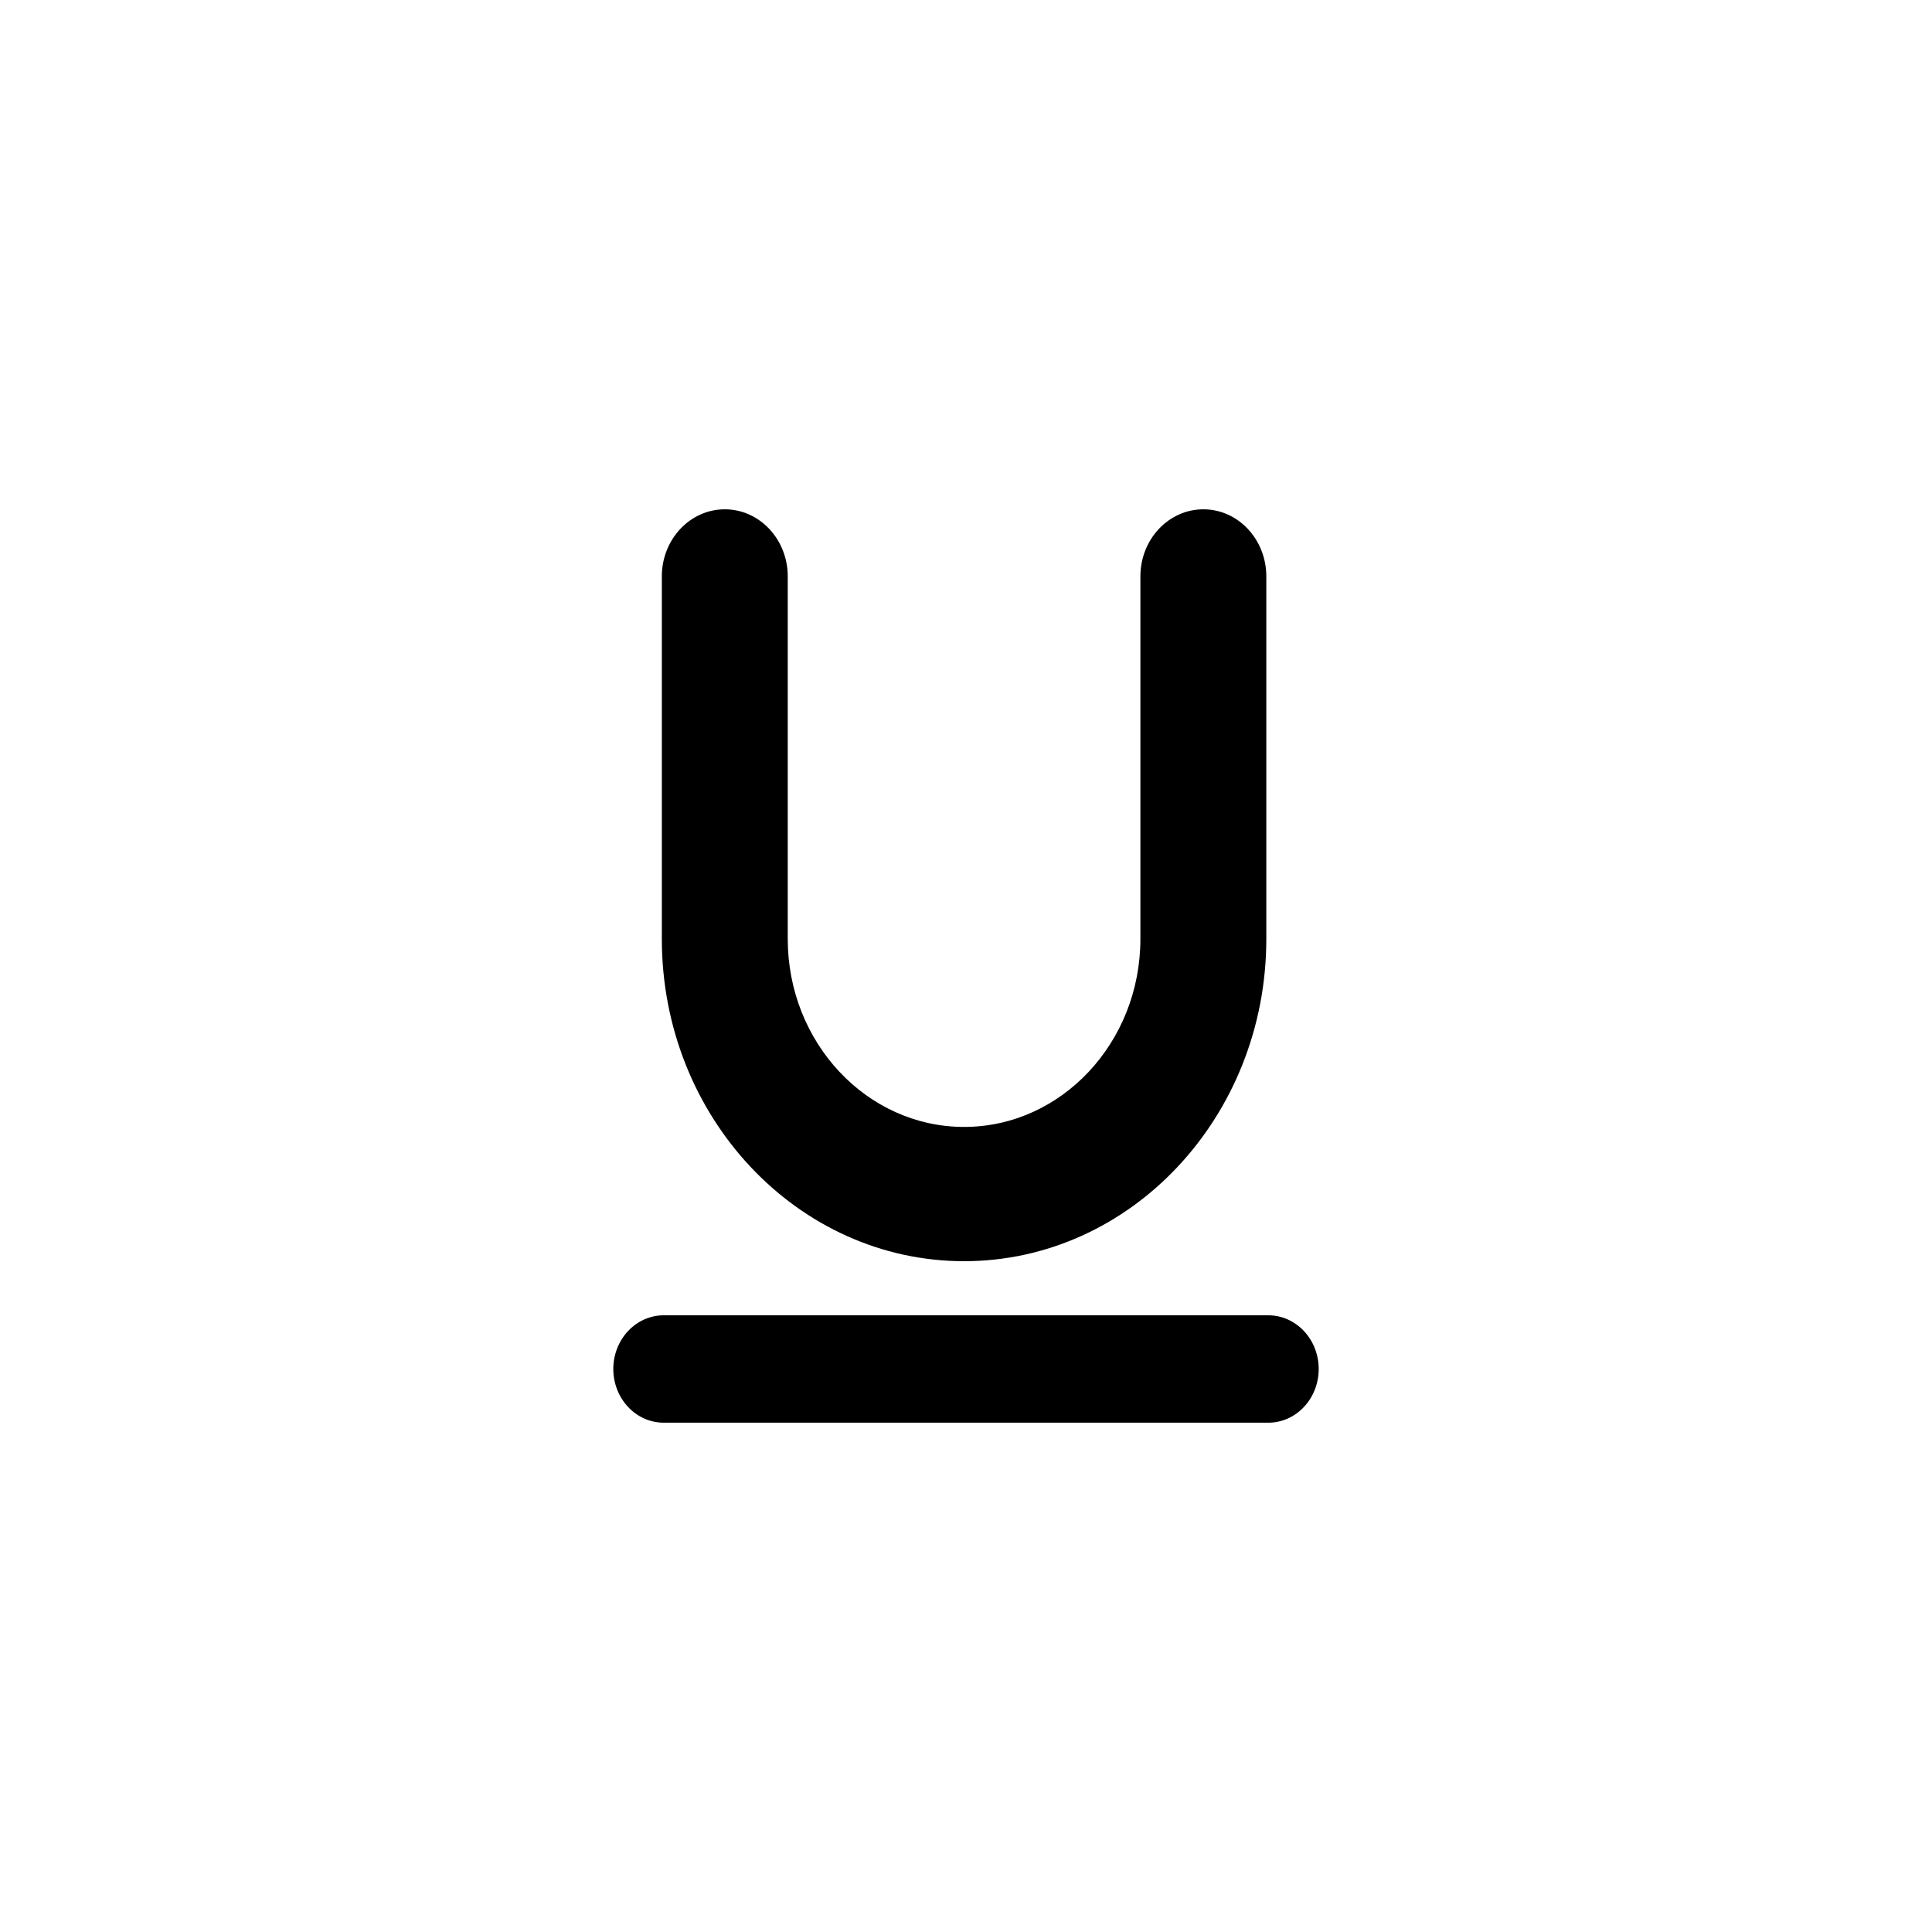 <svg width="34" height="34" xmlns="http://www.w3.org/2000/svg"><path d="m11.68,23.147c-0.235,0 -0.461,0.1 -0.627,0.277c-0.166,0.177 -0.26,0.418 -0.26,0.668c0,0.251 0.094,0.491 0.26,0.668c0.166,0.178 0.392,0.277 0.627,0.277c2.285,0 8.355,0 10.64,0c0.235,0 0.461,-0.099 0.627,-0.277c0.167,-0.177 0.26,-0.417 0.26,-0.668c0,-0.25 -0.093,-0.491 -0.26,-0.668c-0.166,-0.177 -0.391,-0.277 -0.627,-0.277c-2.285,0 -8.355,0 -10.64,0zm5.285,-0.952c2.935,0 5.32,-2.543 5.32,-5.671c0,0 0,-4.253 0,-6.38c0,-0.652 -0.496,-1.181 -1.108,-1.181c-0.612,0 -1.108,0.529 -1.108,1.181c0,2.127 0,6.38 0,6.38c0,1.824 -1.392,3.308 -3.103,3.308c-1.711,0 -3.103,-1.484 -3.103,-3.308c0,0 0,-4.253 0,-6.38c0,-0.652 -0.496,-1.181 -1.108,-1.181c-0.612,0 -1.108,0.529 -1.108,1.181c0,2.127 0,6.38 0,6.38c0,3.129 2.385,5.671 5.32,5.671z"/></svg>
